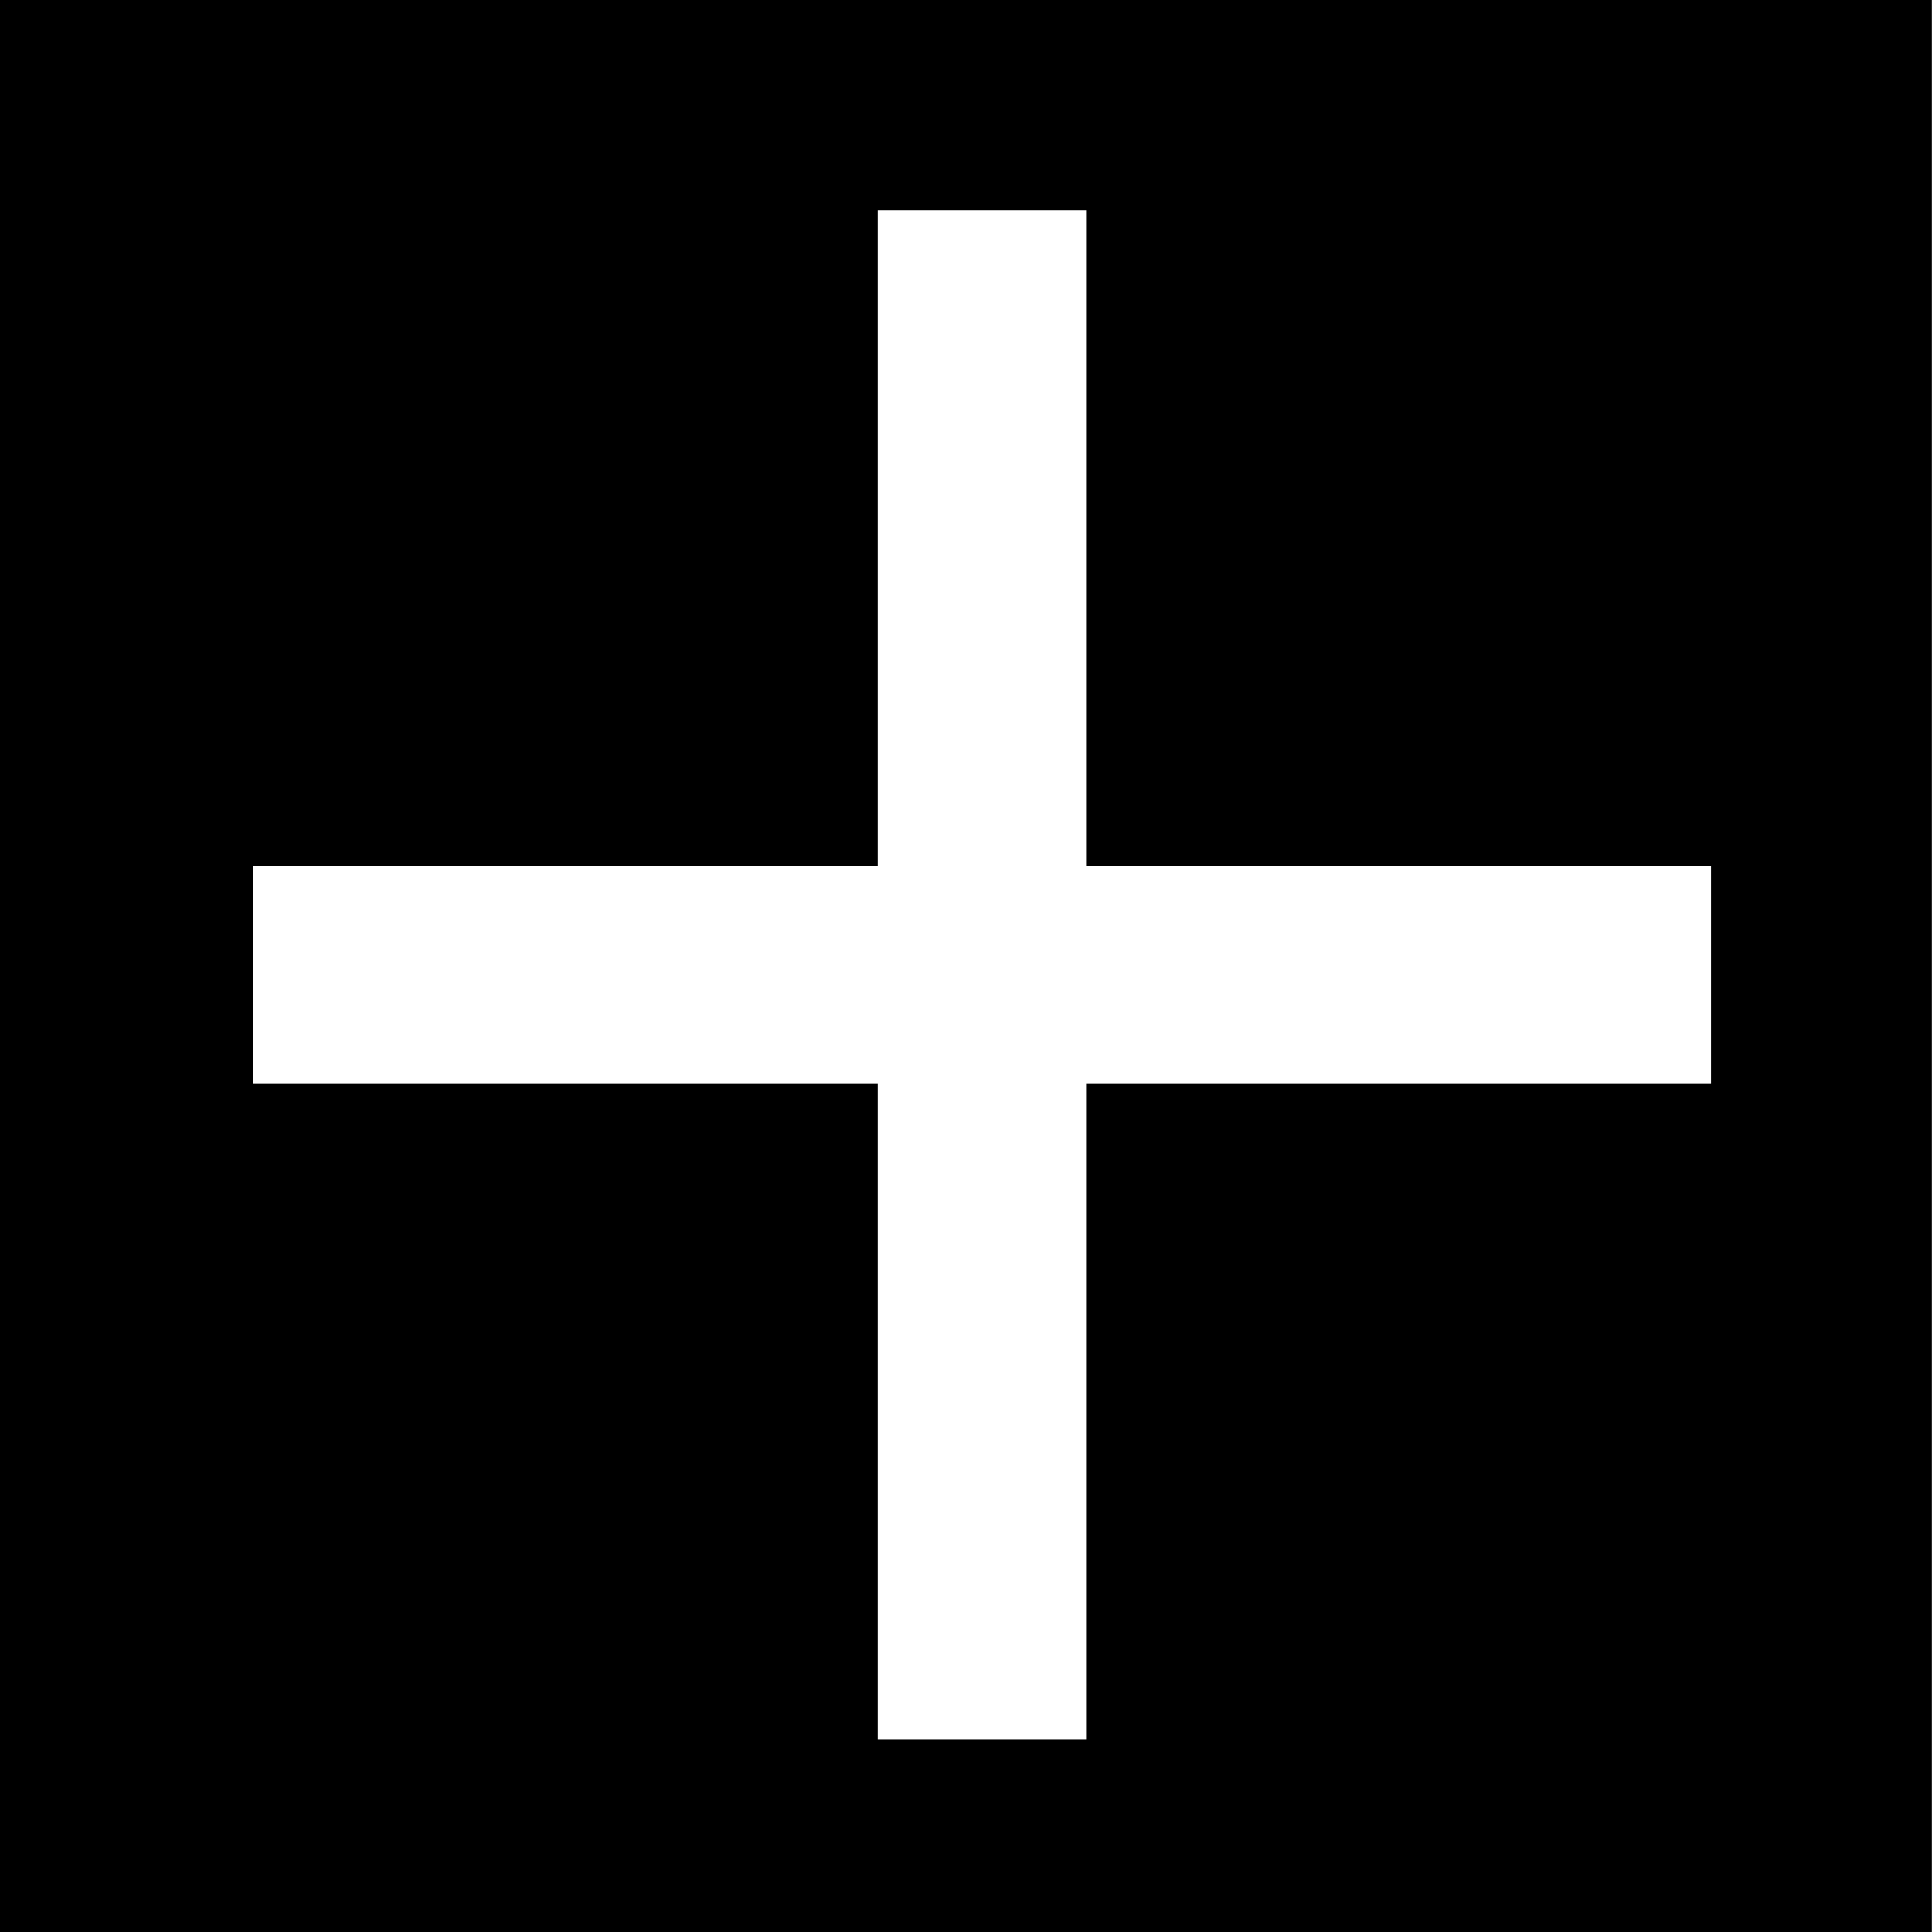 <svg width="30" height="30" xmlns="http://www.w3.org/2000/svg">
 <rect width="100%" height="100%" fill="#808080" stroke="none"/>
 <!-- Created with SVG Editor - http://github.com/mzalive/SVG Editor/ -->

 <g>
  <title>background</title>
  <rect fill="none" id="canvas_background" height="32" width="32" y="-1" x="-1"/>
  <g display="none" overflow="visible" y="0" x="0" height="100%" width="100%" id="canvasGrid">
   <rect fill="url(#gridpattern)" stroke-width="0" y="0" x="0" height="100%" width="100%"/>
  </g>
 </g>
 <g>
  <title>Layer 1</title>
  <!-- Created with SVG Editor - http://github.com/mzalive/SVG Editor/ -->
  <g stroke="null" id="svg_16">
   <g stroke="null" transform="matrix(1,0,0,1.004,-120.002,-120.404) " id="svg_14">
    <title stroke="null" transform="translate(120,0) translate(0,120) ">background</title>
    <rect stroke="null" x="119" y="119" width="32" height="32" id="svg_12" fill="#fff"/>
   </g>
   <g stroke-opacity="0" stroke="null" transform="matrix(1,0,0,1.004,-120.002,-120.404) " id="svg_15">
    <title stroke="#000000" transform="translate(120,0) translate(0,120) ">Layer 1</title>
    <g stroke="null" id="svg_10">
     <rect stroke="#00ff00" x="120" y="119.875" width="30" height="30" fill="#000000" id="svg_11"/>
     <polyline stroke-linecap="round" id="svg_17" points="14.969,8.969 14.969,8.969 14.969,9.031 14.969,9.156 14.969,9.219 15.031,9.531 15.094,9.719 15.156,10.219 15.156,10.406 15.156,10.594 15.156,11.031 15.156,11.219 15.156,11.469 15.156,11.906 15.156,12.031 15.156,12.156 15.156,12.469 15.156,12.594 15.156,12.719 15.156,13.031 15.156,13.156 15.156,13.469 15.156,13.594 15.156,13.719 15.156,13.969 15.156,14.156 15.156,14.281 15.156,14.531 15.156,14.719 15.156,14.781 15.156,15.094 15.156,15.219 15.156,15.469 15.156,15.656 15.156,15.844 15.156,16.219 15.156,16.469 15.156,16.719 15.156,17.094 15.156,17.219 15.156,17.406 15.156,17.469 15.156,17.469 15.156,17.531 15.156,17.594 15.156,17.656 " opacity="0.5" stroke-width="null" stroke="#00ff00" fill="none"/>
     <polyline stroke-linecap="round" id="svg_18" points="10.281,14.969 10.344,14.969 10.656,14.969 11.094,14.969 11.594,14.969 13.281,14.969 14.219,14.969 15.219,14.969 17.219,14.969 18.094,14.969 19.656,14.719 20.406,14.719 21.094,14.531 22.281,14.469 22.844,14.281 23.344,14.219 23.969,14.094 24.031,14.094 24.094,14.094 " opacity="0.5" stroke-width="null" stroke="#00ff00" fill="none"/>
    </g>
    <g stroke="null" id="svg_8">
     <path stroke="#000000" d="m146.571,136.689l-9.704,0l0,10.133l-3.235,0l0,-10.133l-9.704,0l0,-3.378l9.704,0l0,-10.133l3.235,0l0,10.133l9.704,0l0,3.378z" fill="#ffffff" id="svg_9"/>
    </g>
   </g>
  </g>
 </g>
</svg>